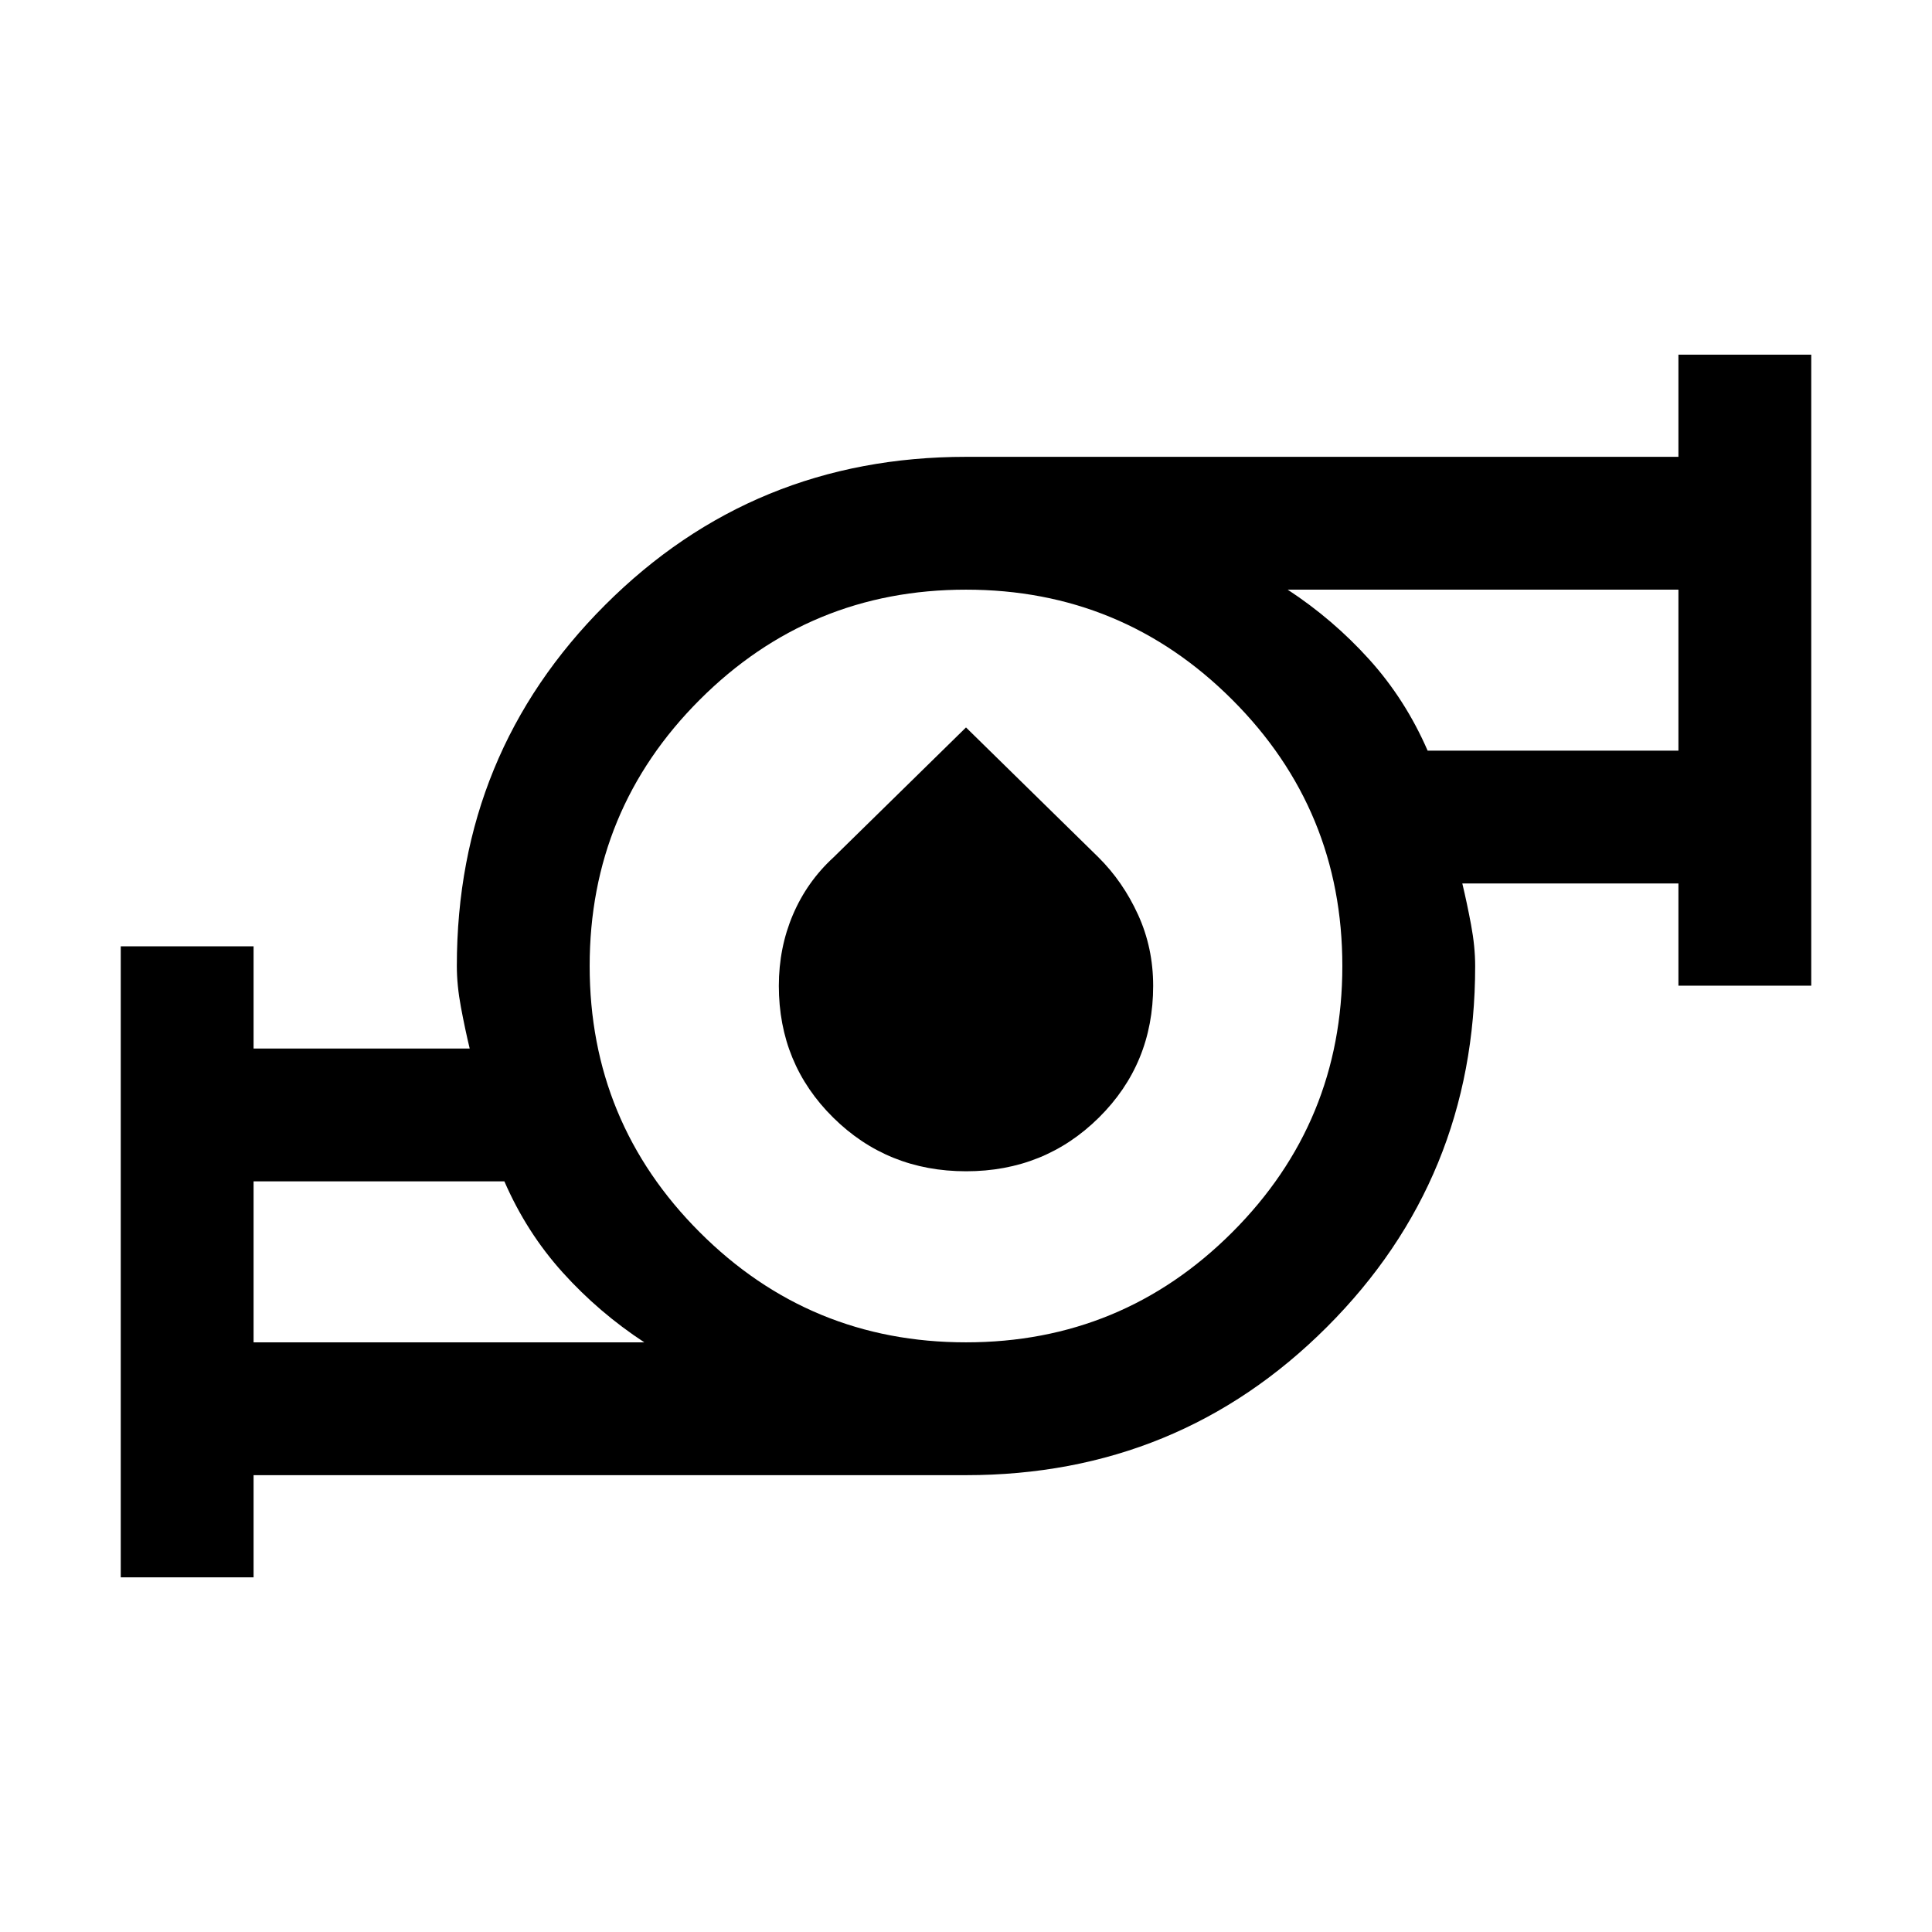 <svg xmlns="http://www.w3.org/2000/svg" height="24" viewBox="0 -960 960 960" width="24"><path d="M126-293h194.153q-22.538-14.769-40.499-34.654-17.962-19.884-29.039-45.346H126v80Zm354 0q77.605 0 132.302-54.698Q667-402.395 667-480q0-77.605-54.698-132.302Q557.605-667 480-667q-77.605 0-132.302 54.698Q293-557.605 293-480q0 77.605 54.698 132.302Q402.395-293 480-293Zm229.385-294H834v-80H639.847q22.538 14.769 40.499 34.654 17.962 19.884 29.039 45.346ZM60-176.23v-313.539h66V-439h107.384q-2.307-9.615-4.346-20.5Q227-470.385 227-480q0-105.718 73.641-179.359T480-733h354v-50.77h66v313.539h-66V-521H726.616q2.307 9.615 4.346 20.5Q733-489.615 733-480q0 105.718-73.641 179.359T480-227H126v50.77H60ZM480.043-378q-39.042 0-66.042-26.689Q387-431.377 387-470.141q0-18.909 7-35.341 7-16.432 20.2-28.536l65.8-64.521 65.8 64.521q12.2 12.104 19.7 28.536 7.5 16.432 7.5 35.341 0 38.764-26.957 65.452-26.958 26.689-66 26.689ZM126-293v-80 80Zm708-294v-80 80ZM480-480Z"/></svg>
